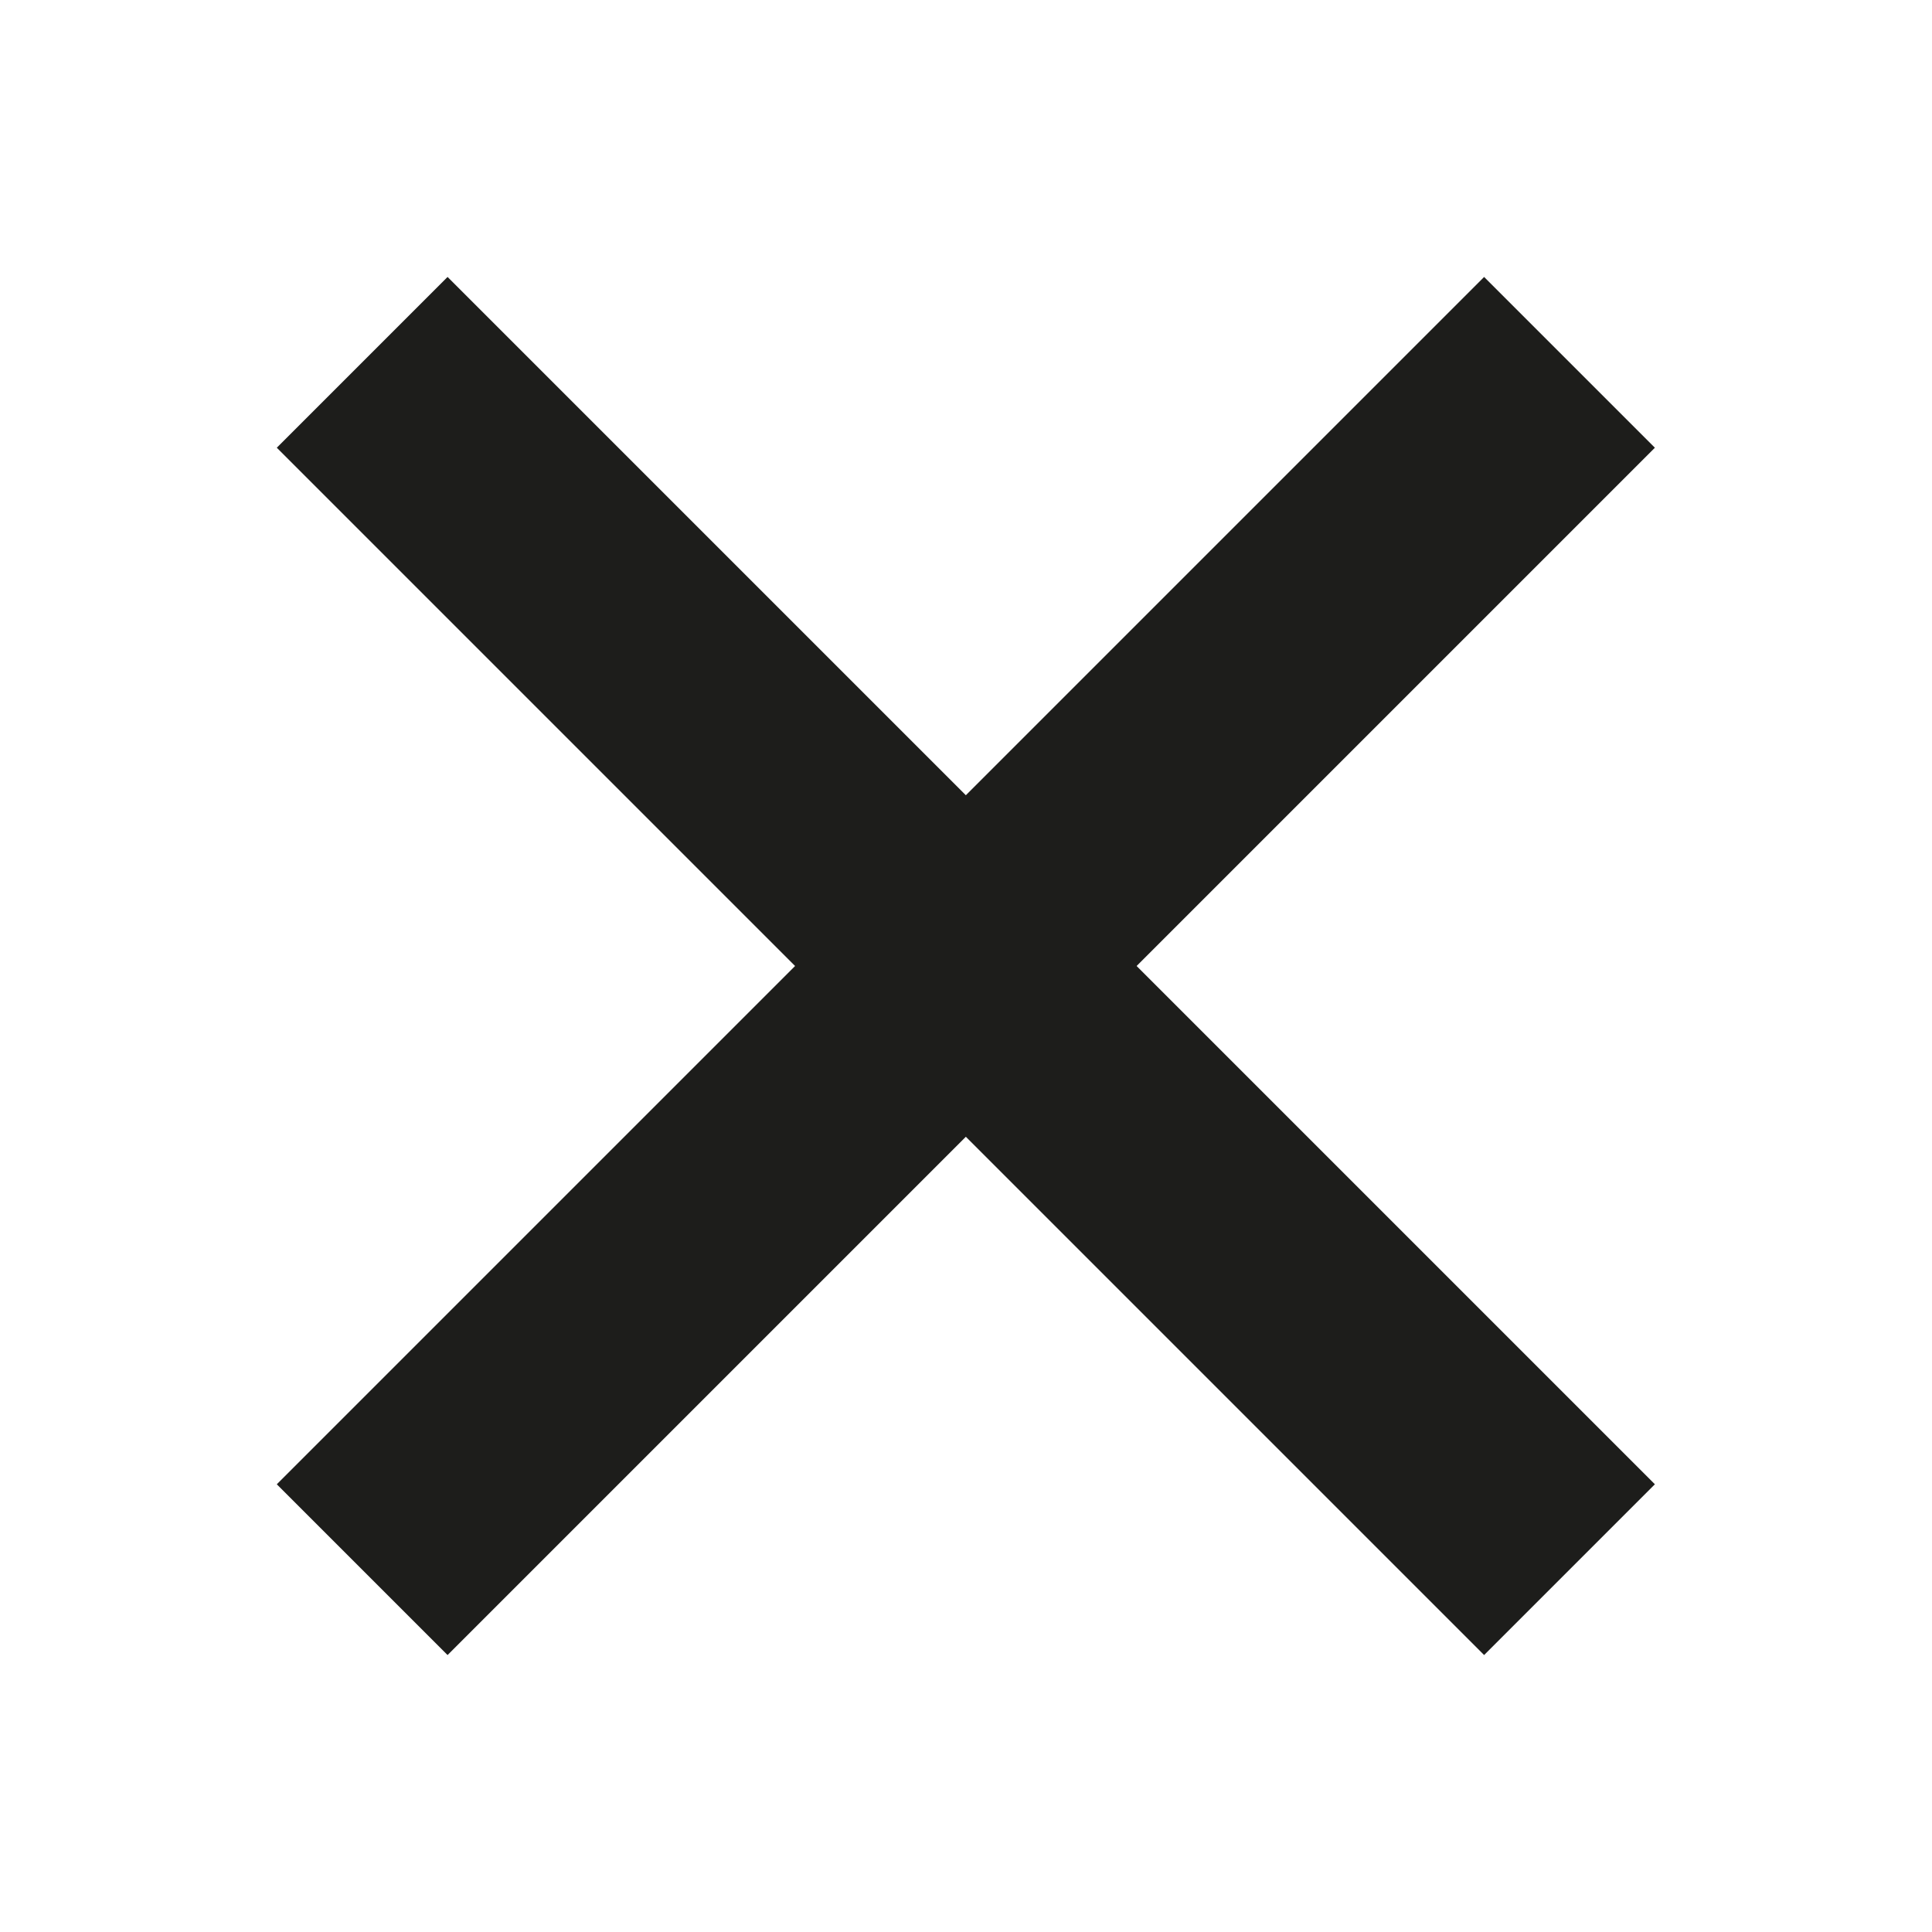 <svg xmlns="http://www.w3.org/2000/svg" viewBox="0 0 32 32"><defs><style>.cls-1{fill:#1d1d1b;}</style></defs><title>x</title><g id="close"><rect class="cls-1" x="14" y="1.86" width="4" height="28.28" transform="translate(-6.63 16) rotate(-45)"/><rect class="cls-1" x="1.86" y="14" width="28.28" height="4" transform="translate(-6.63 16) rotate(-45)"/></g></svg>